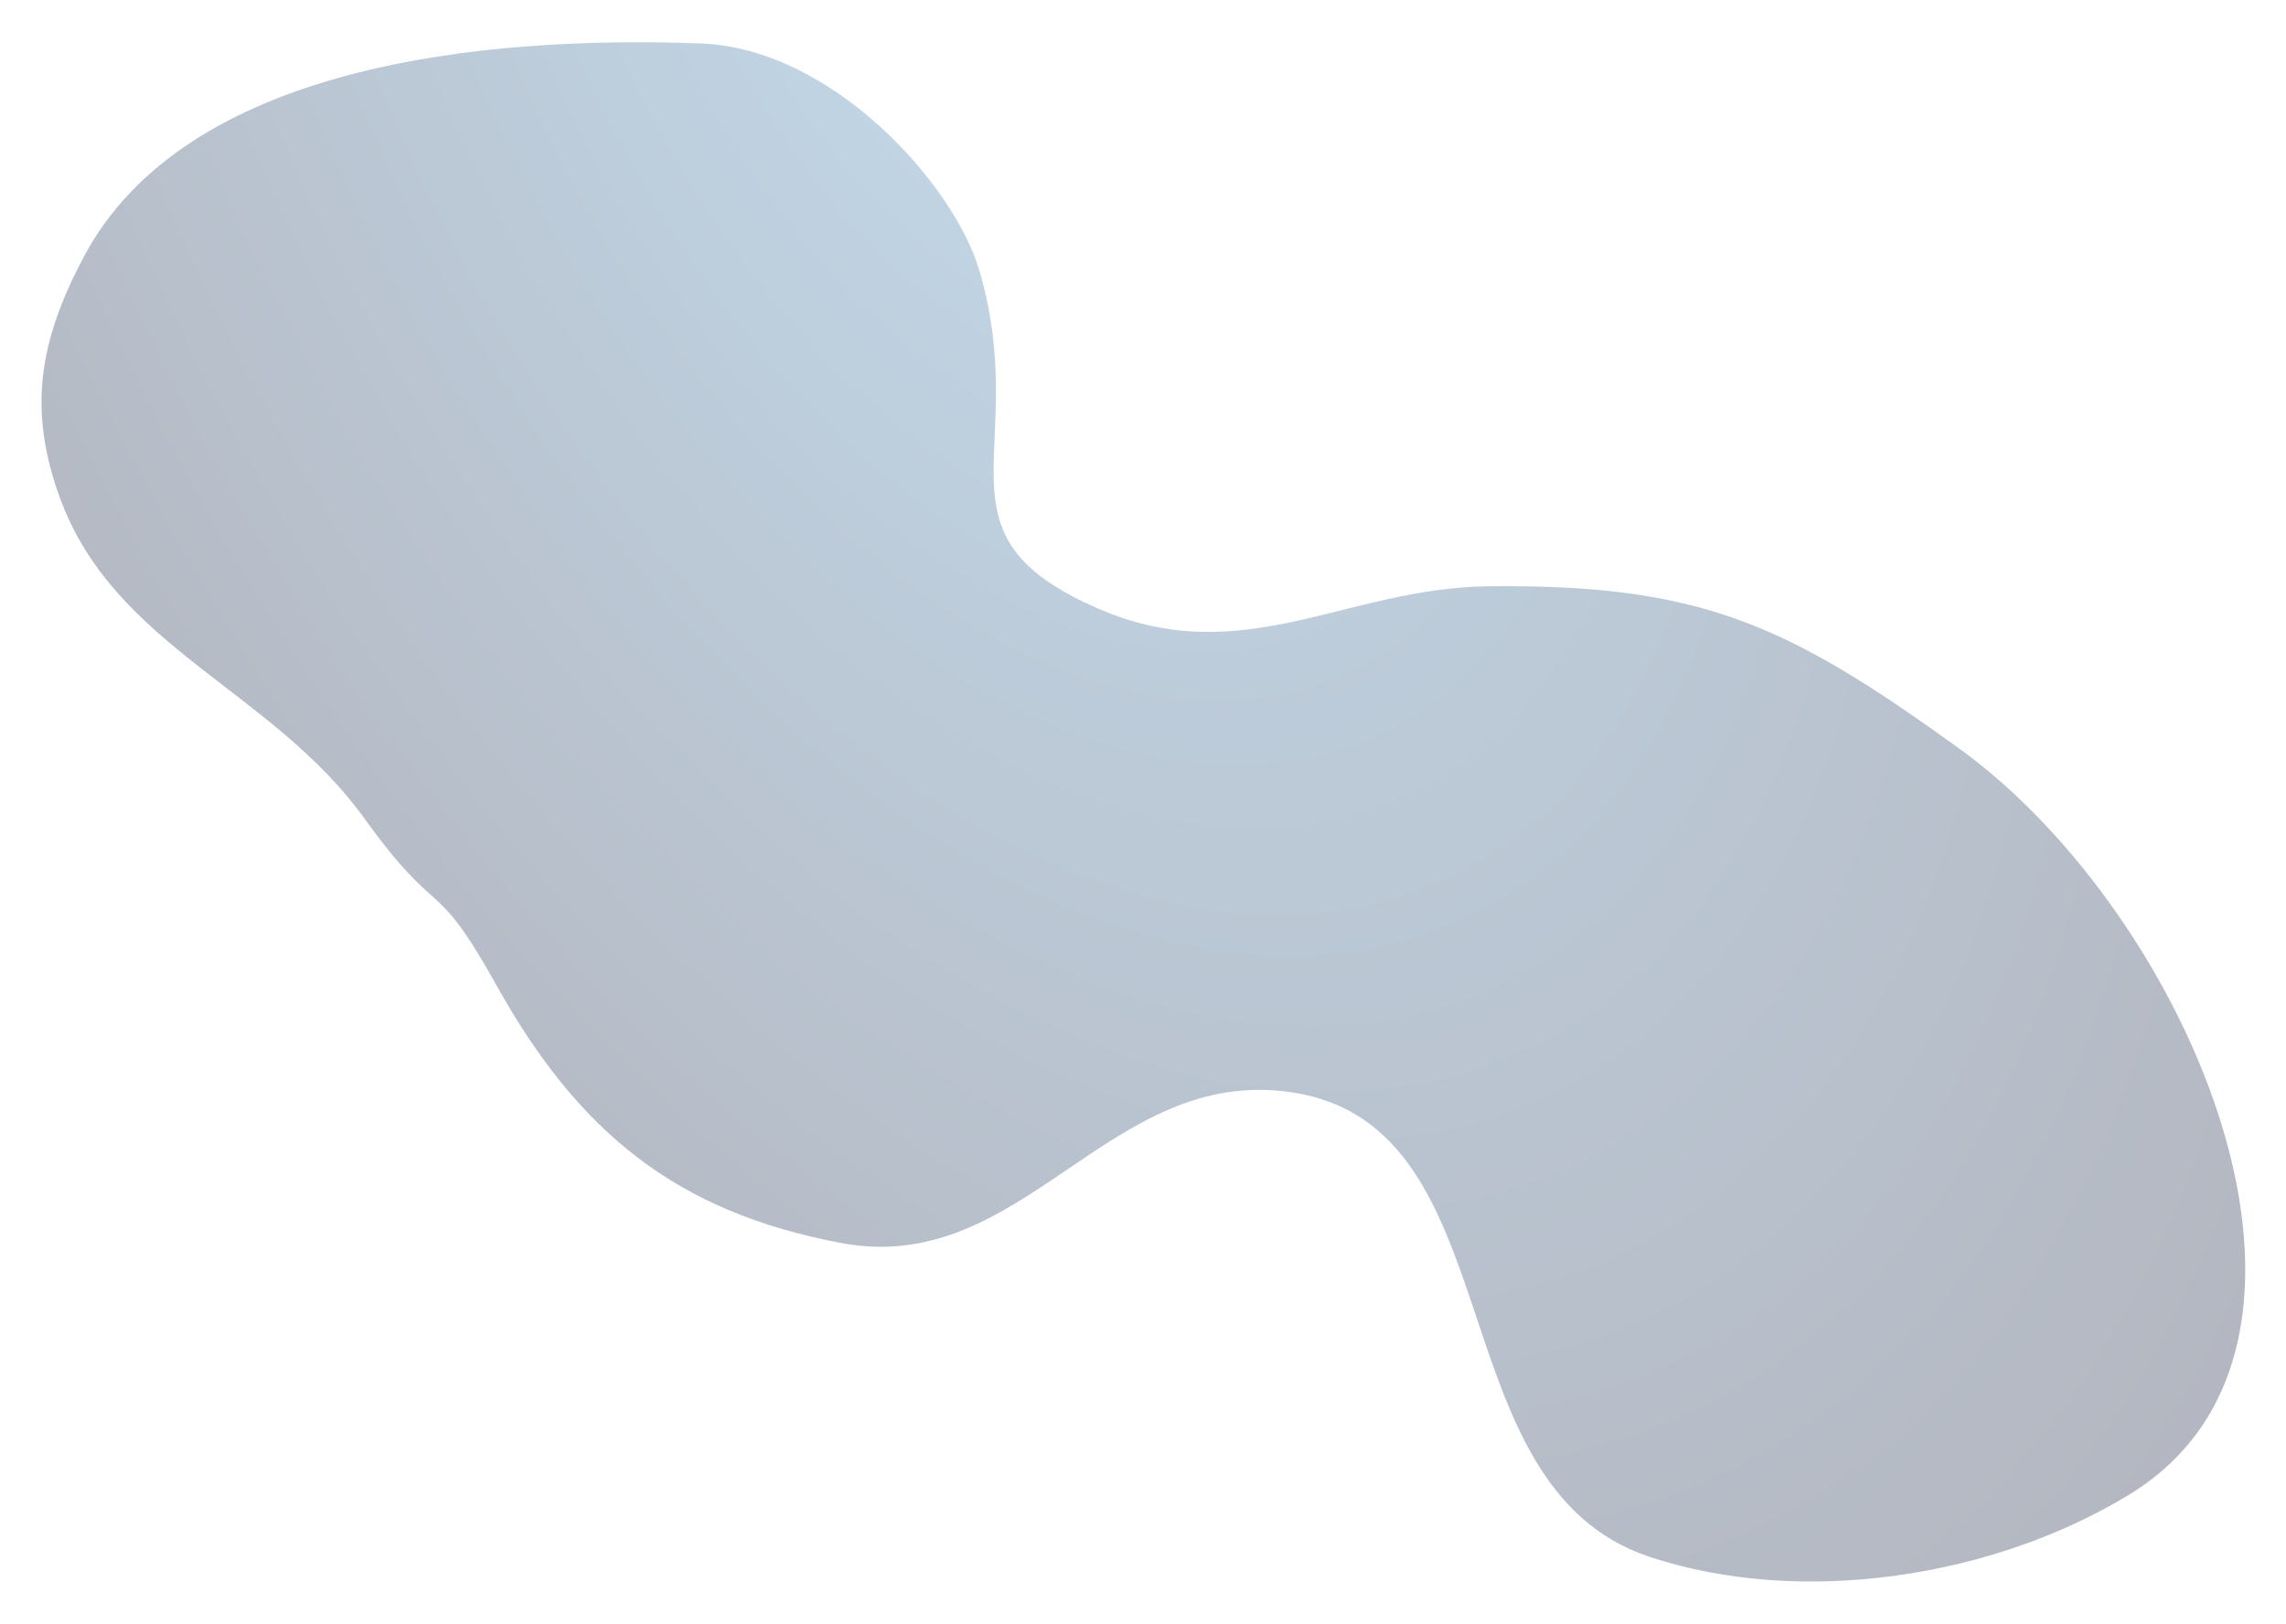 <svg width="863" height="613" viewBox="0 0 863 613" fill="none"
  xmlns="http://www.w3.org/2000/svg">
  <g opacity="0.3" filter="url(#filter0_f_206_615)">
    <path d="M137.626 309.041C102.508 260.312 43.126 244.258 22.575 187.818C10.381 154.33 14.912 128.492 31.608 97.006C70.139 24.342 182.44 13.342 264.63 16.413C314.523 18.277 360.254 69.907 369.691 102.032C389.8 170.491 349.152 201.354 414.604 229.761C469.185 253.45 507.796 221.863 562.167 221.312C642.106 220.502 674.654 235.681 739.481 282.461C827.157 345.73 896.091 508.015 803.754 564.263C752.316 595.597 679.968 606.676 622.792 587.742C541.636 560.866 572.282 425.108 487.747 412.366C418.503 401.929 386.535 482.143 317.703 469.269C255.299 457.597 218.369 427.442 187.451 371.993C163.466 328.977 166.422 348.997 137.626 309.041Z" fill="url(#paint0_radial_206_615)"/>
  </g>
  <defs>
    <filter id="filter0_f_206_615" x="0.668" y="0.96" width="861.948" height="611.073" filterUnits="userSpaceOnUse" color-interpolation-filters="sRGB">
      <feFlood flood-opacity="0" result="BackgroundImageFix"/>
      <feBlend mode="normal" in="SourceGraphic" in2="BackgroundImageFix" result="shape"/>
      <feGaussianBlur stdDeviation="7.5" result="effect1_foregroundBlur_206_615"/>
    </filter>
    <radialGradient id="paint0_radial_206_615" cx="0" cy="0" r="1" gradientUnits="userSpaceOnUse" gradientTransform="translate(372.741 -38.413) rotate(65.431) scale(760.481 443.008)">
      <stop stop-color="#3584BC"/>
      <stop offset="1" stop-color="#030F2F"/>
    </radialGradient>
  </defs>
</svg>
